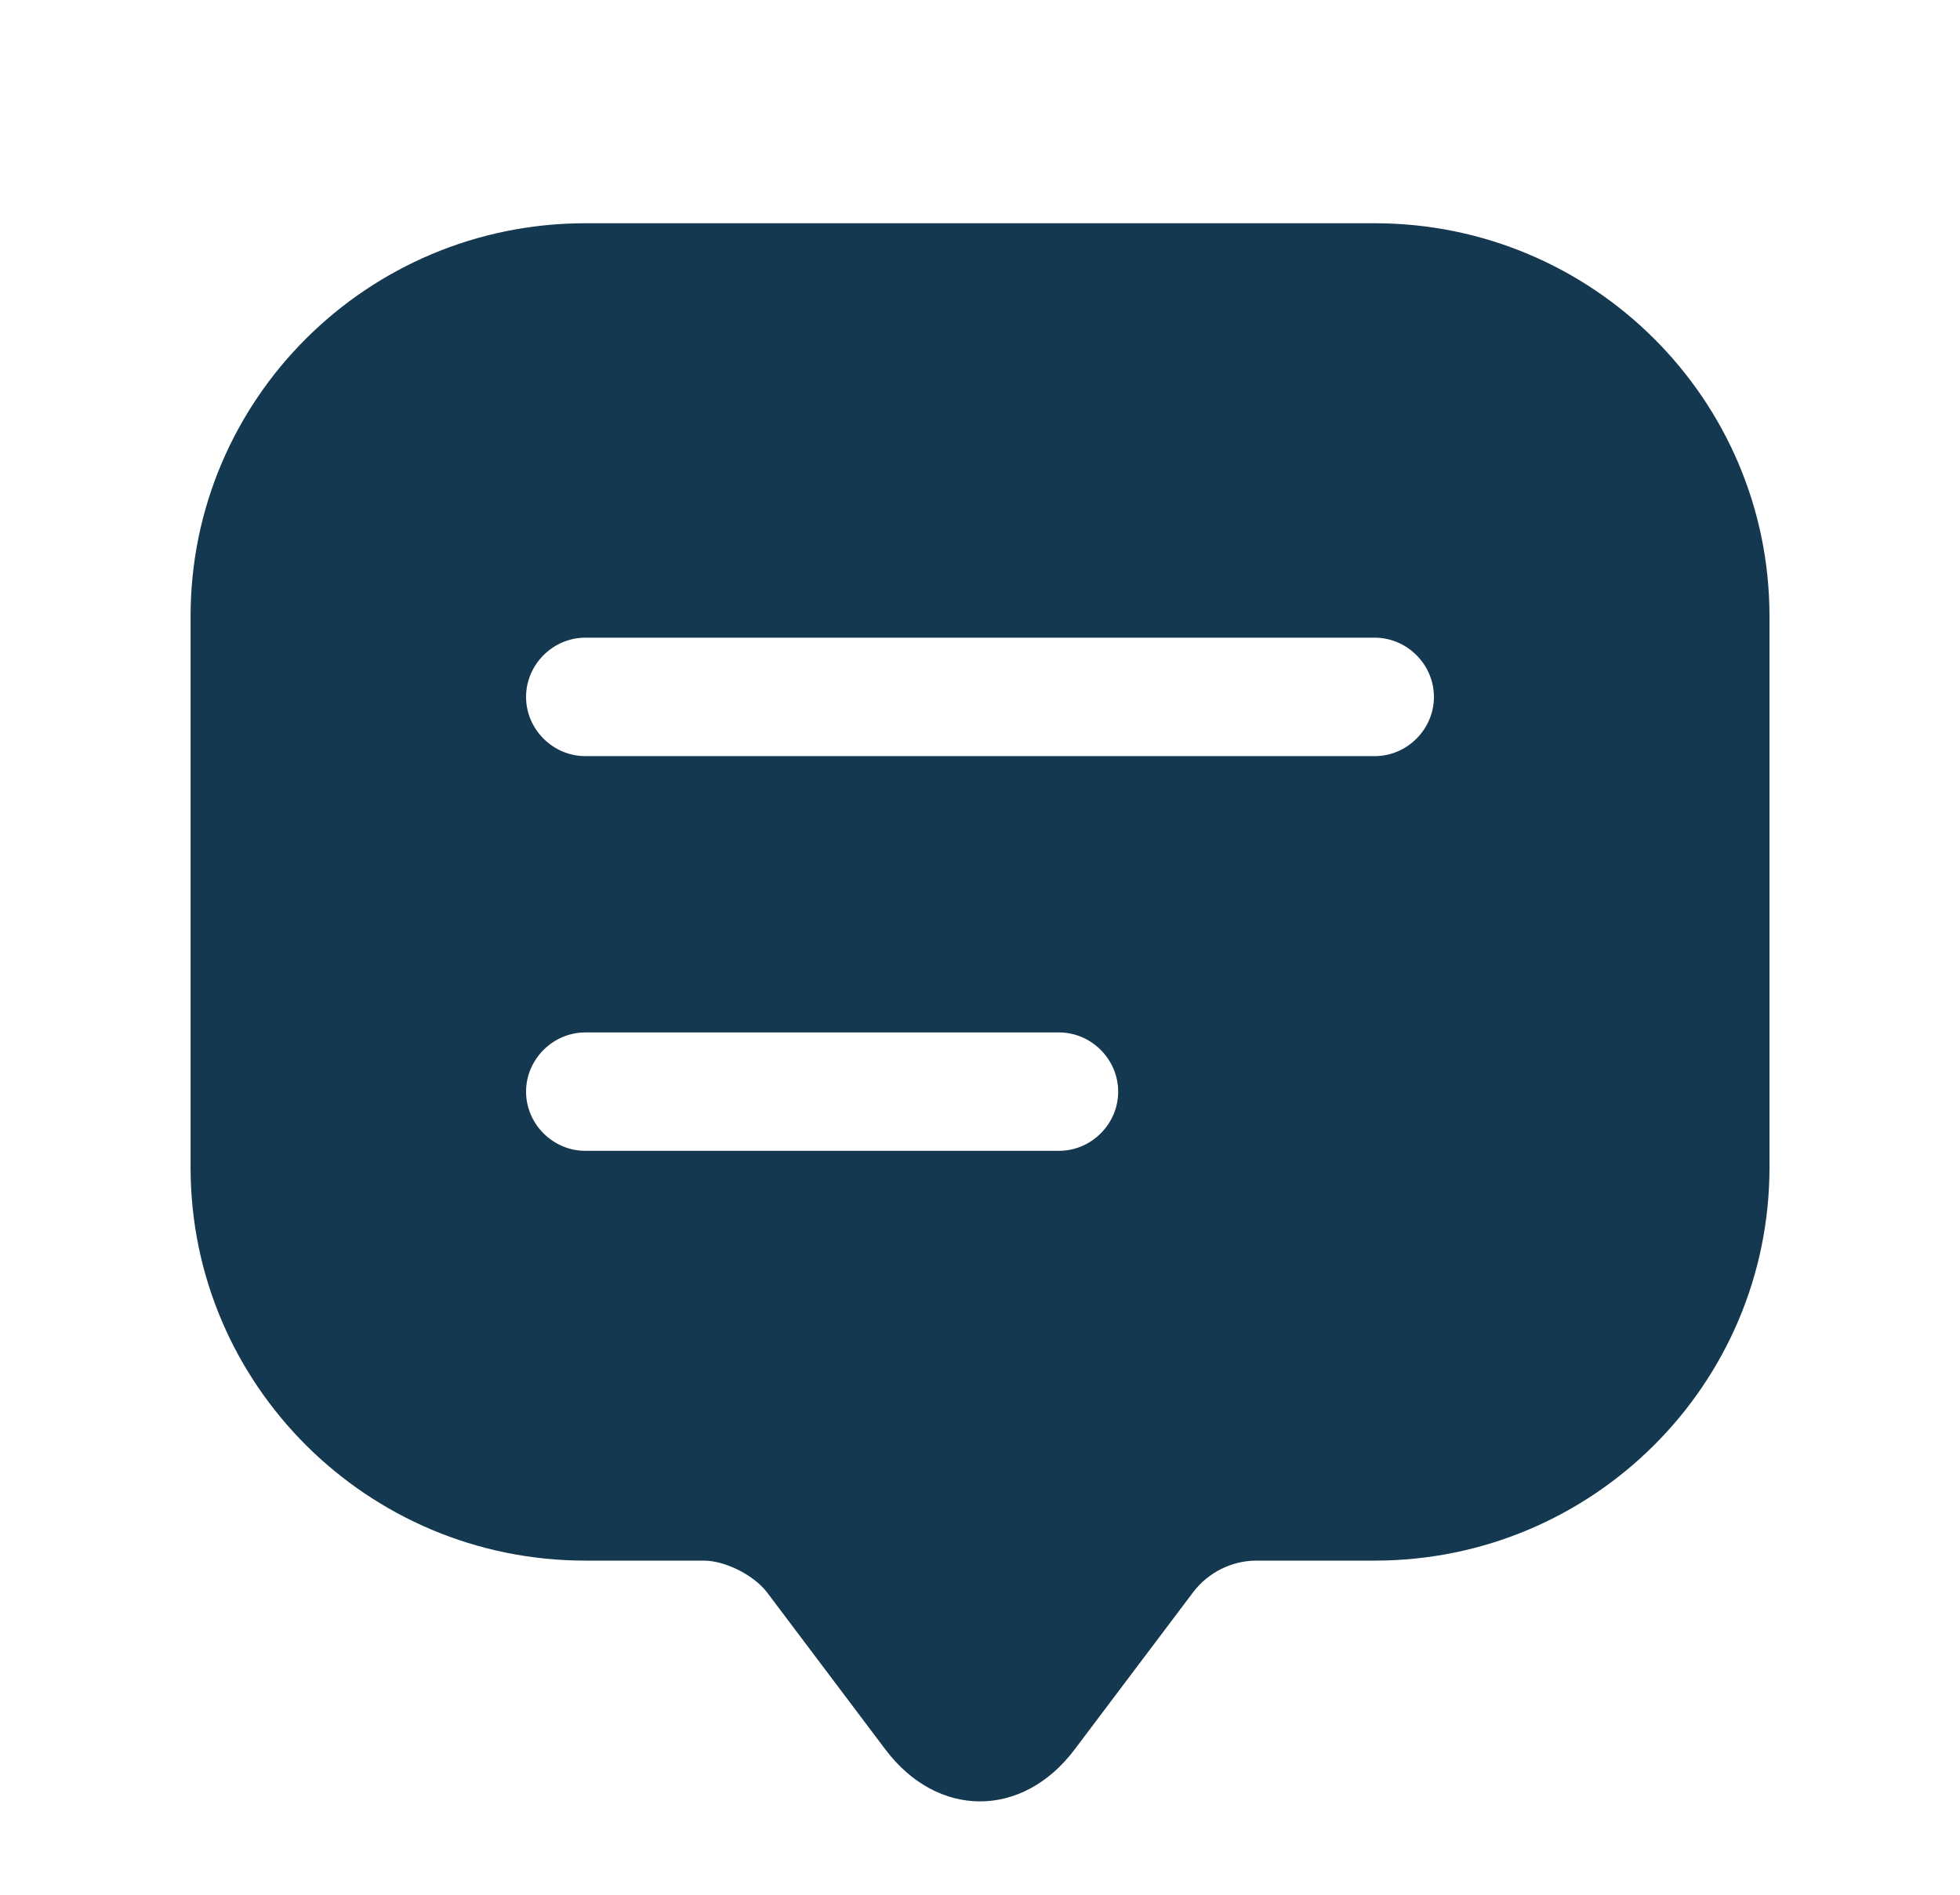 <svg width="30" height="29" viewBox="0 0 30 29" fill="none" xmlns="http://www.w3.org/2000/svg">
<path d="M21.042 3.417H8.959C5.624 3.417 2.917 6.111 2.917 9.434V16.66V17.868C2.917 21.191 5.624 23.886 8.959 23.886H10.771C11.097 23.886 11.532 24.103 11.738 24.369L13.55 26.774C14.348 27.837 15.653 27.837 16.45 26.774L18.263 24.369C18.492 24.067 18.855 23.886 19.23 23.886H21.042C24.377 23.886 27.084 21.191 27.084 17.868V9.434C27.084 6.111 24.377 3.417 21.042 3.417ZM16.209 17.614H8.959C8.463 17.614 8.052 17.204 8.052 16.708C8.052 16.213 8.463 15.802 8.959 15.802H16.209C16.704 15.802 17.115 16.213 17.115 16.708C17.115 17.204 16.704 17.614 16.209 17.614ZM21.042 11.573H8.959C8.463 11.573 8.052 11.162 8.052 10.667C8.052 10.171 8.463 9.76 8.959 9.76H21.042C21.537 9.76 21.948 10.171 21.948 10.667C21.948 11.162 21.537 11.573 21.042 11.573Z" fill="#143850"/>
</svg>
